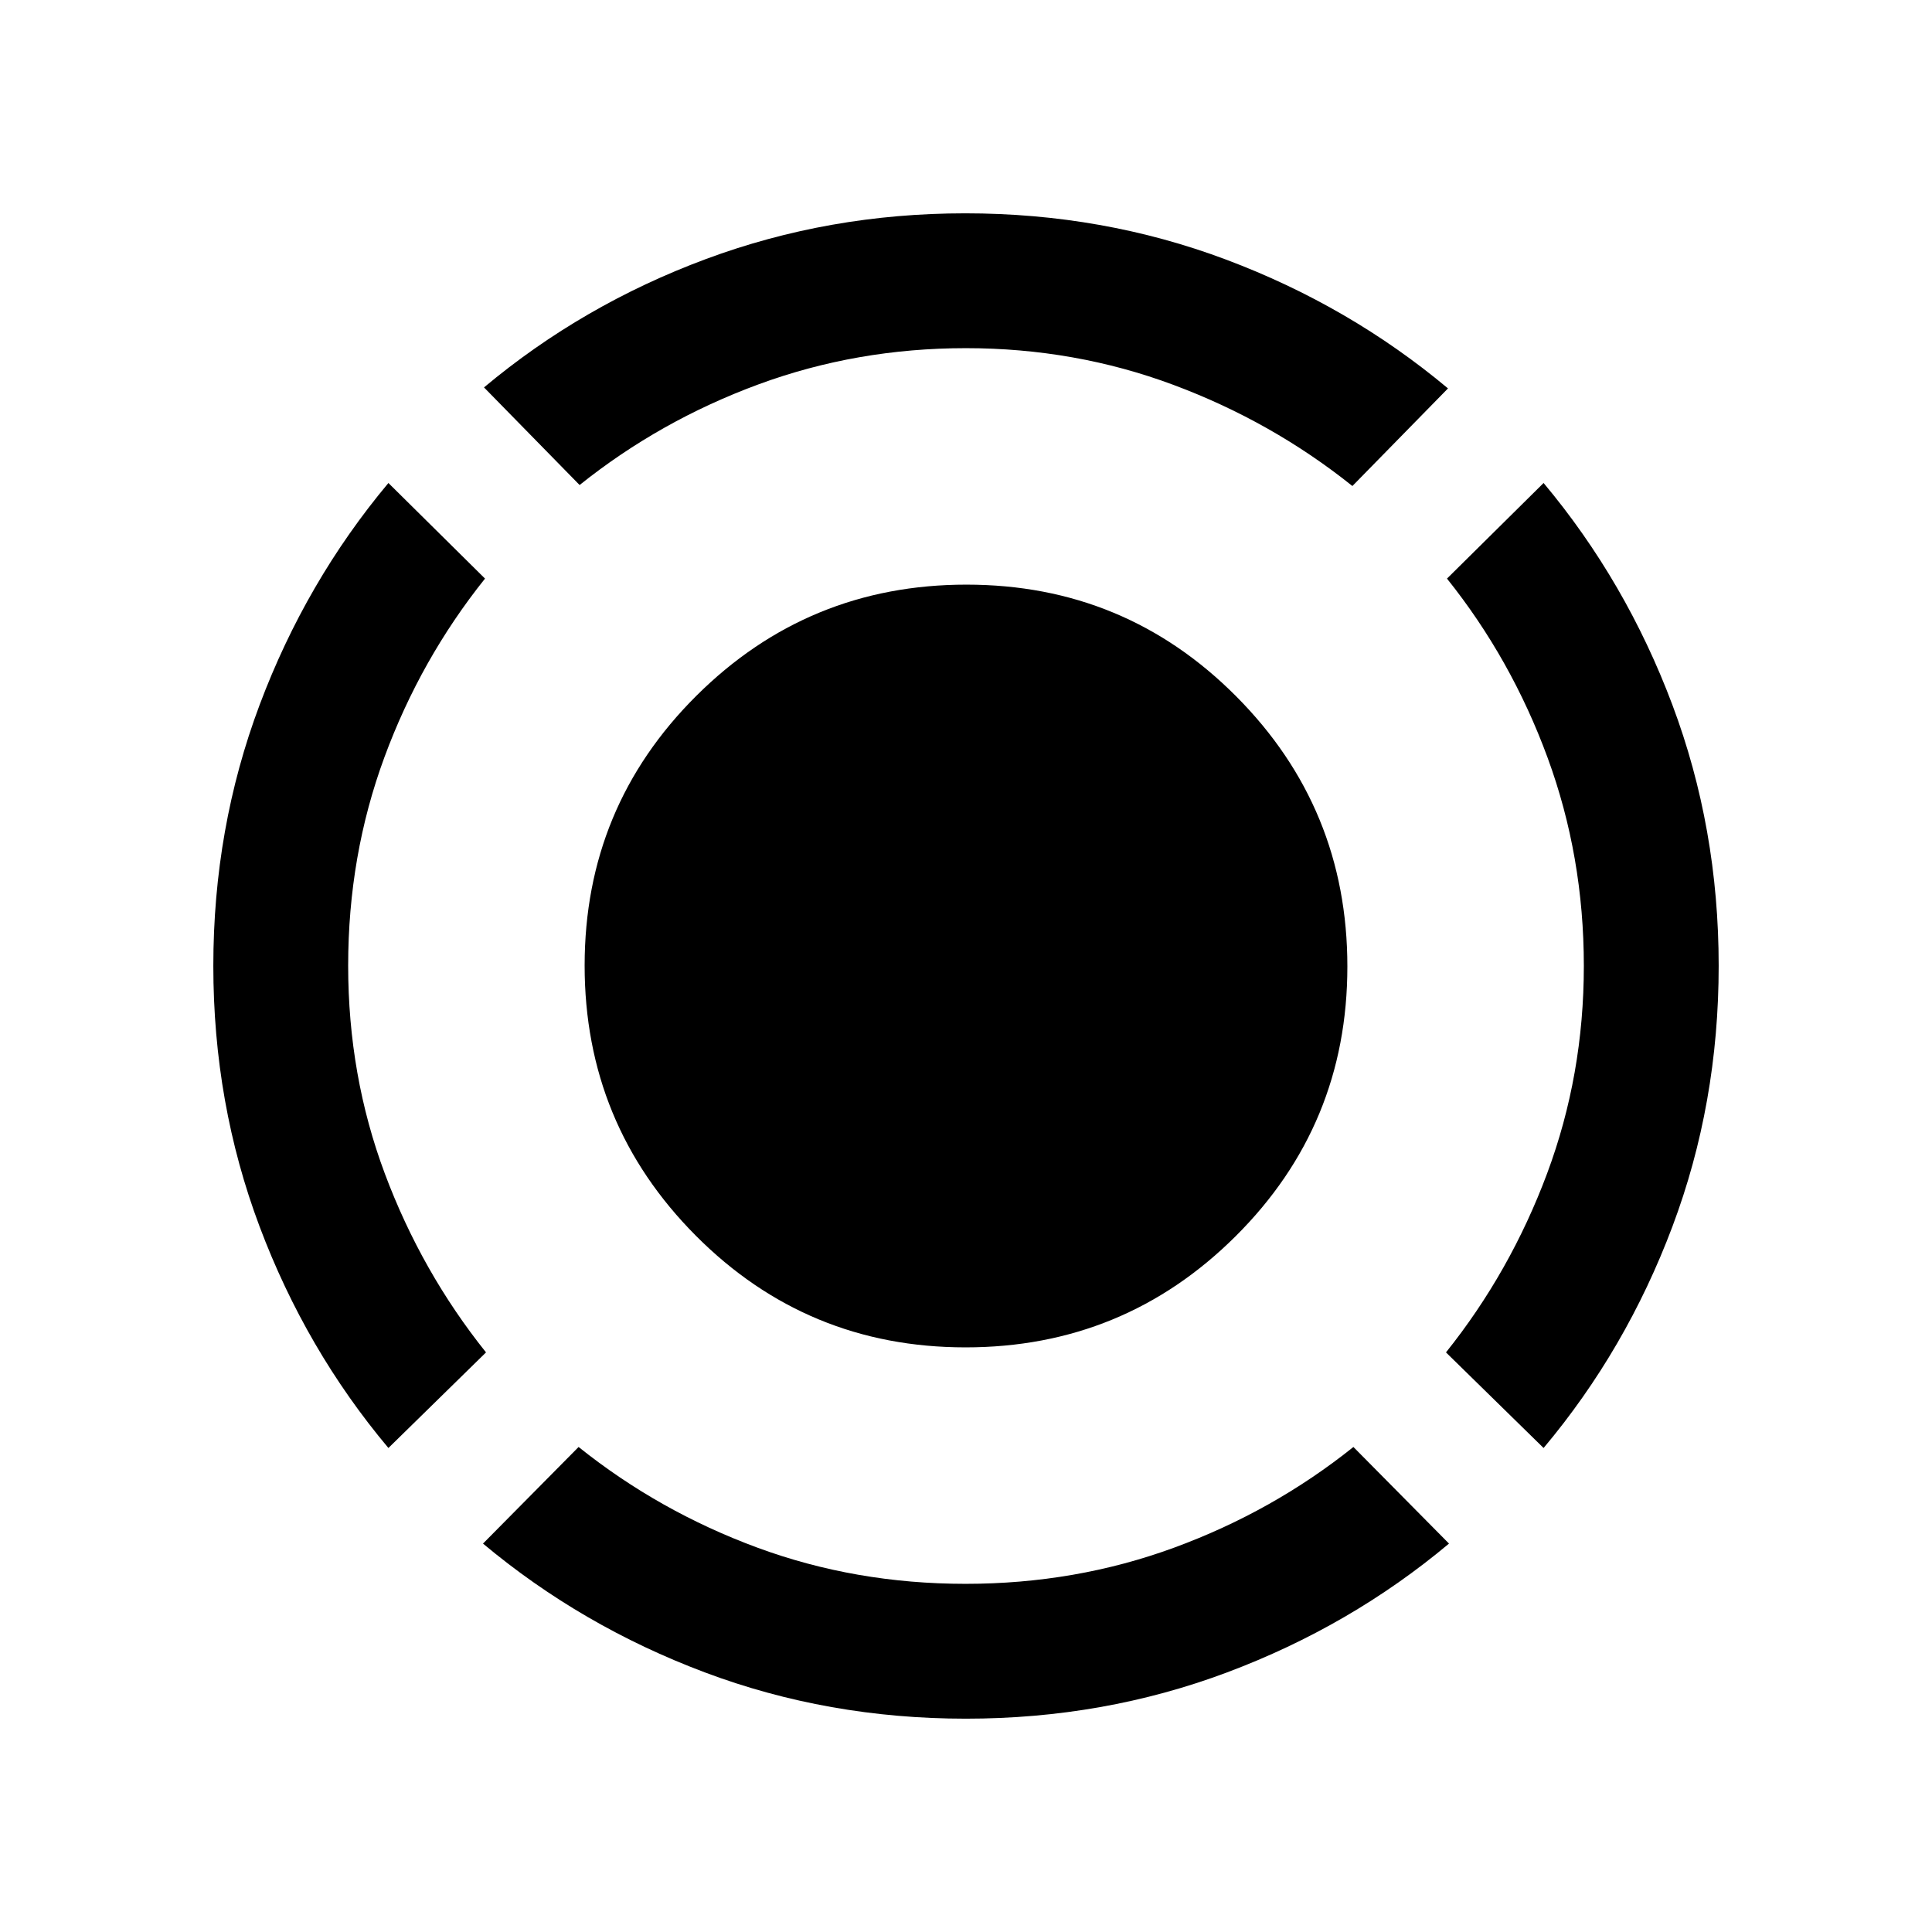 <svg xmlns="http://www.w3.org/2000/svg" height="20" viewBox="0 -960 960 960" width="20"><path d="M193-240.5q-41.03-48.88-64.01-110.03Q106-411.68 106-480.08q0-68.41 23-129.66Q152-671 193-720l48 47.5q-32 40-50 88.8t-18 103.5q0 54.7 18.25 103.45T241.5-288L193-240.5ZM479.93-106q-68.48 0-129.7-23Q289-152 240-193l47.5-48q40 32 88.79 50 48.79 18 103.48 18 54.69 0 103.71-18 49.02-18 89.02-50l47.5 48q-48.94 41-110.26 64-61.33 23-129.81 23ZM767-240.5 718.5-288q32-40 50.25-88.91Q787-425.83 787-480.06q0-54.4-18-103.42t-50-89.02l48-47.5q41 49 64 110.26 23 61.25 23 129.66 0 68.4-22.99 129.55Q808.03-289.38 767-240.5ZM288-719l-47.5-48.5q49-41 110.18-63.75Q411.86-854 479.61-854q68.39 0 129.64 23 61.25 23 110.25 64L672-718.5q-40-32-88.91-50.25Q534.17-787 479.94-787q-54.23 0-103.08 18Q328-751 288-719Zm191.75 428.5q-78.75 0-134-55.5-55.25-55.51-55.25-134.25 0-78.75 55.5-134 55.51-55.25 134.25-55.25 78.75 0 134 55.5 55.25 55.51 55.25 134.25 0 78.75-55.5 134-55.51 55.25-134.25 55.25Z"/></svg>